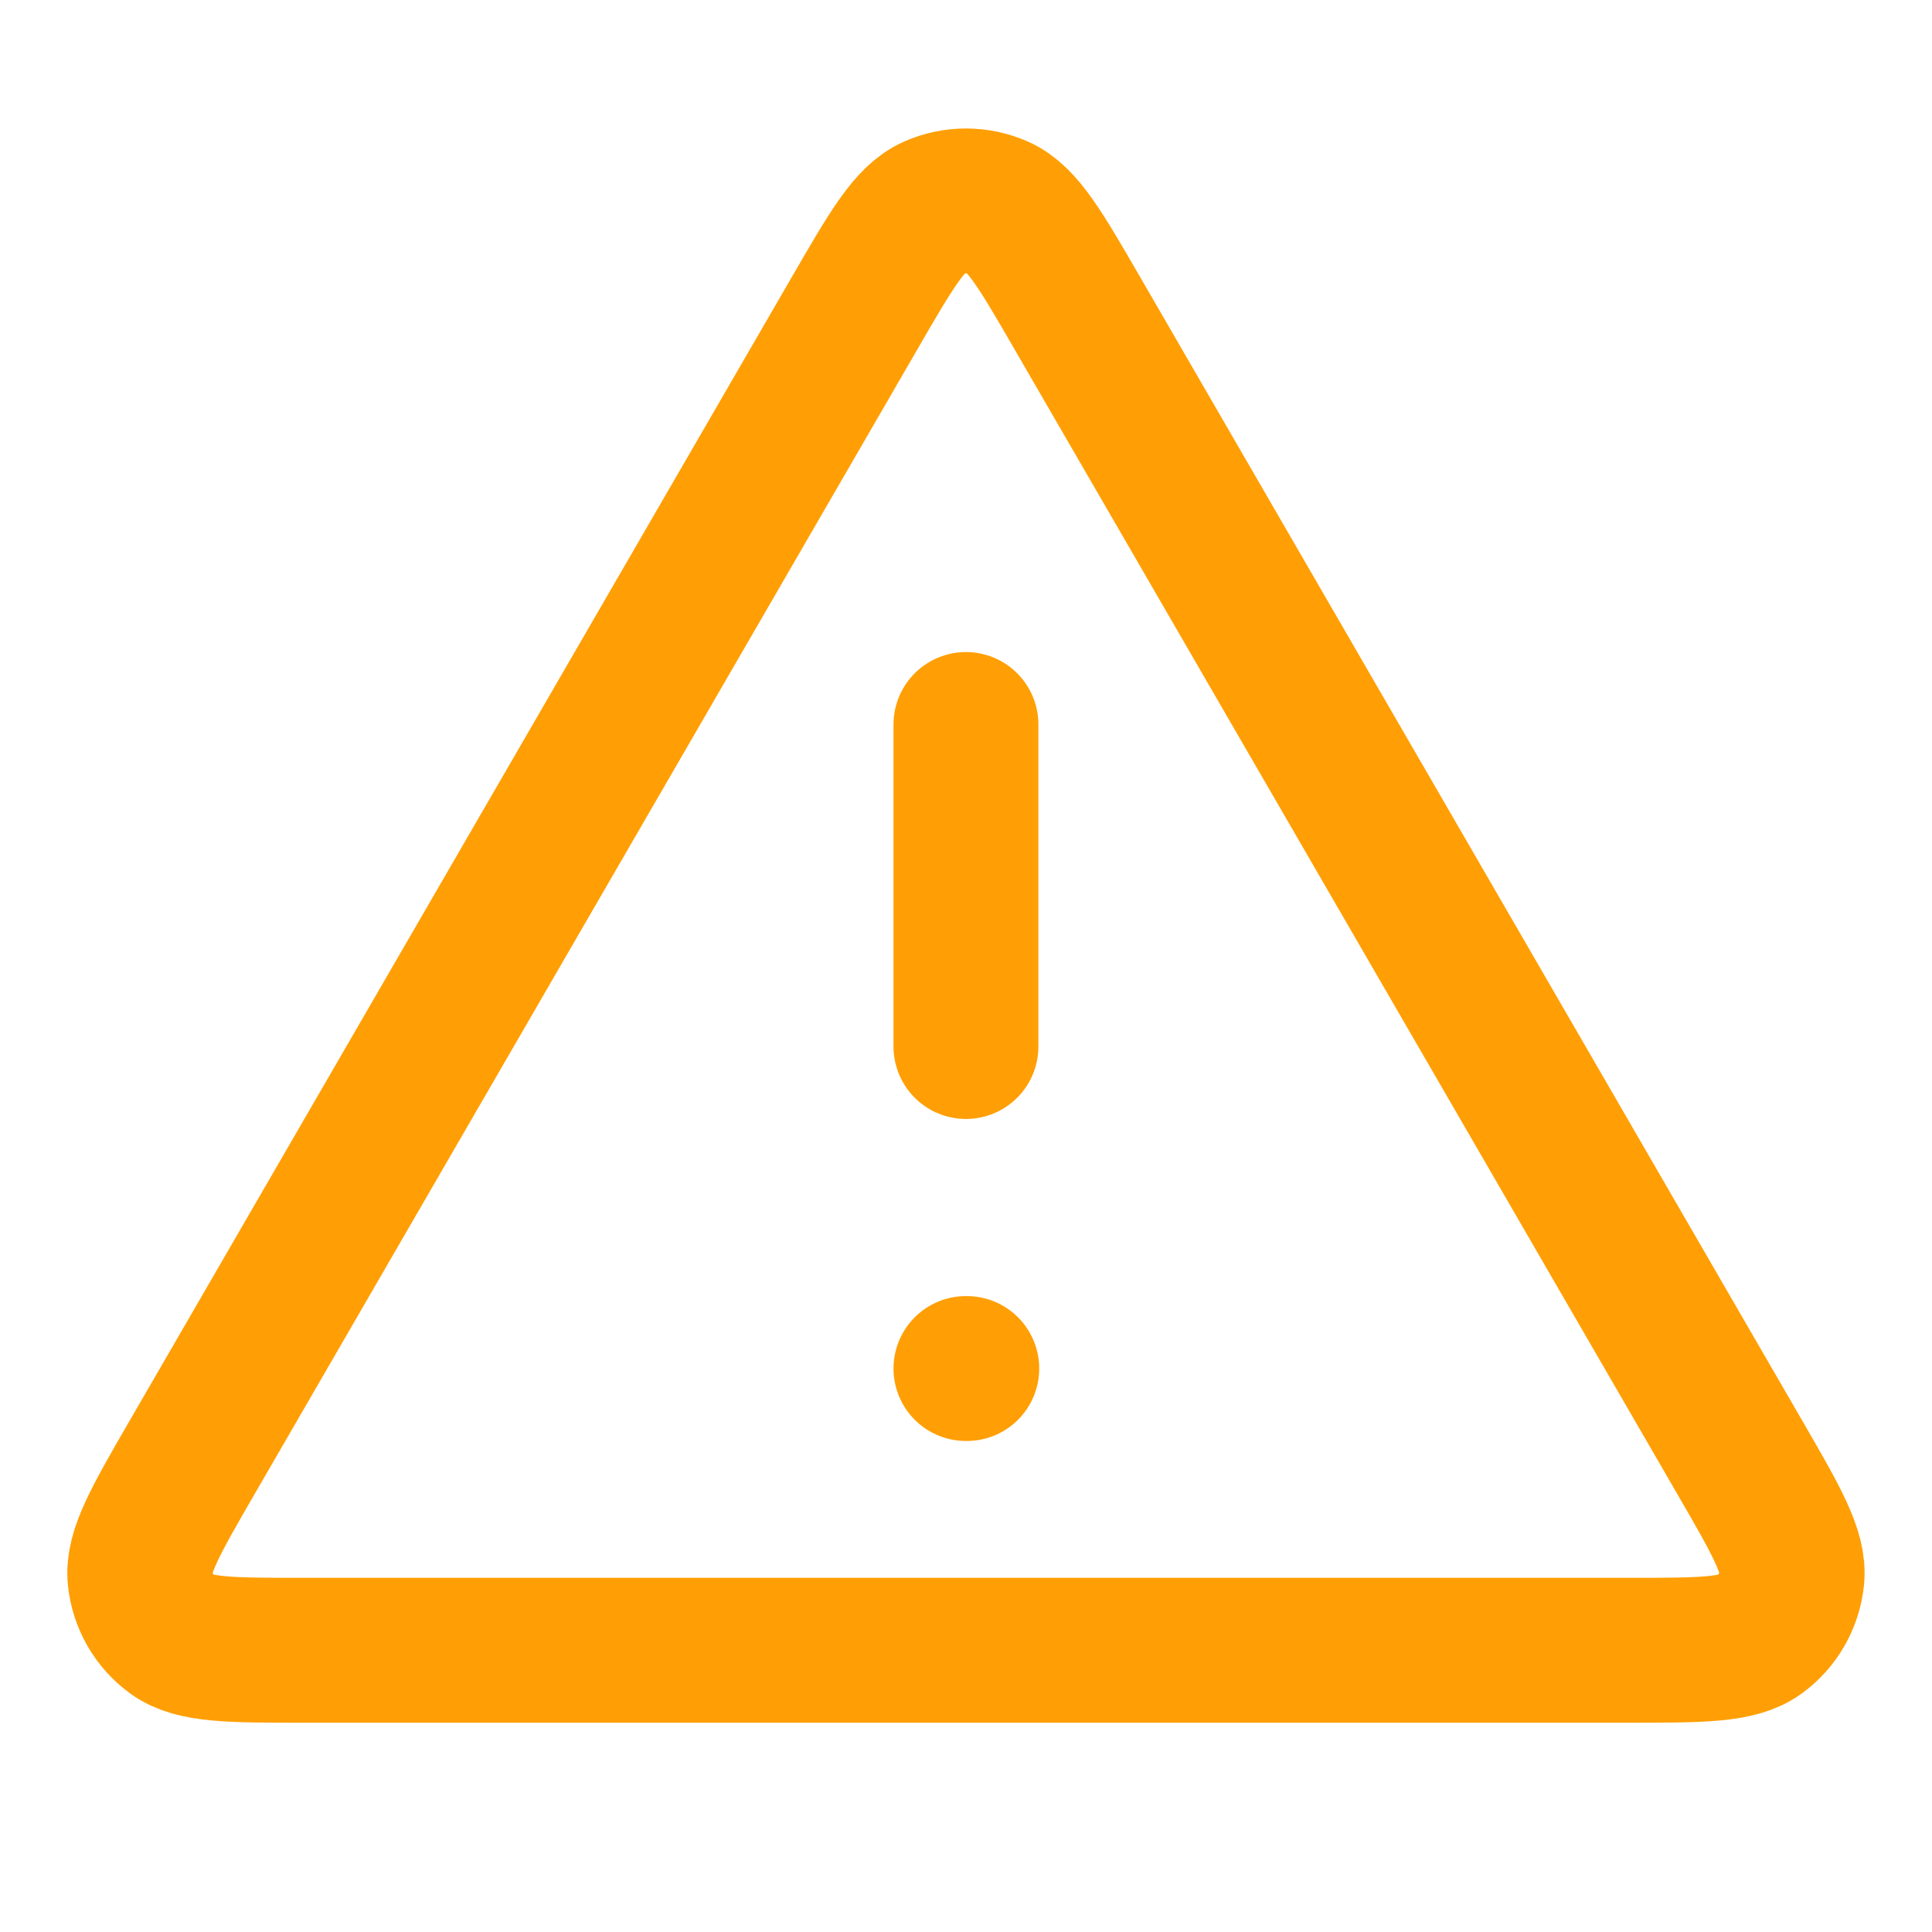 <svg width="40" height="40" viewBox="0 0 40 40" fill="none" xmlns="http://www.w3.org/2000/svg">
<path d="M19.999 15V21.667M19.999 28.334H20.016M17.692 6.487L3.983 30.164C3.223 31.478 2.843 32.134 2.899 32.673C2.948 33.143 3.194 33.571 3.577 33.848C4.015 34.167 4.774 34.167 6.291 34.167H33.707C35.225 34.167 35.984 34.167 36.422 33.848C36.804 33.571 37.05 33.143 37.099 32.673C37.156 32.134 36.776 31.478 36.015 30.164L22.307 6.487C21.549 5.178 21.171 4.524 20.677 4.304C20.245 4.112 19.753 4.112 19.322 4.304C18.828 4.524 18.449 5.178 17.692 6.487Z" stroke="#FF9F05" stroke-width="3" stroke-linecap="round" stroke-linejoin="round"/>
</svg>
